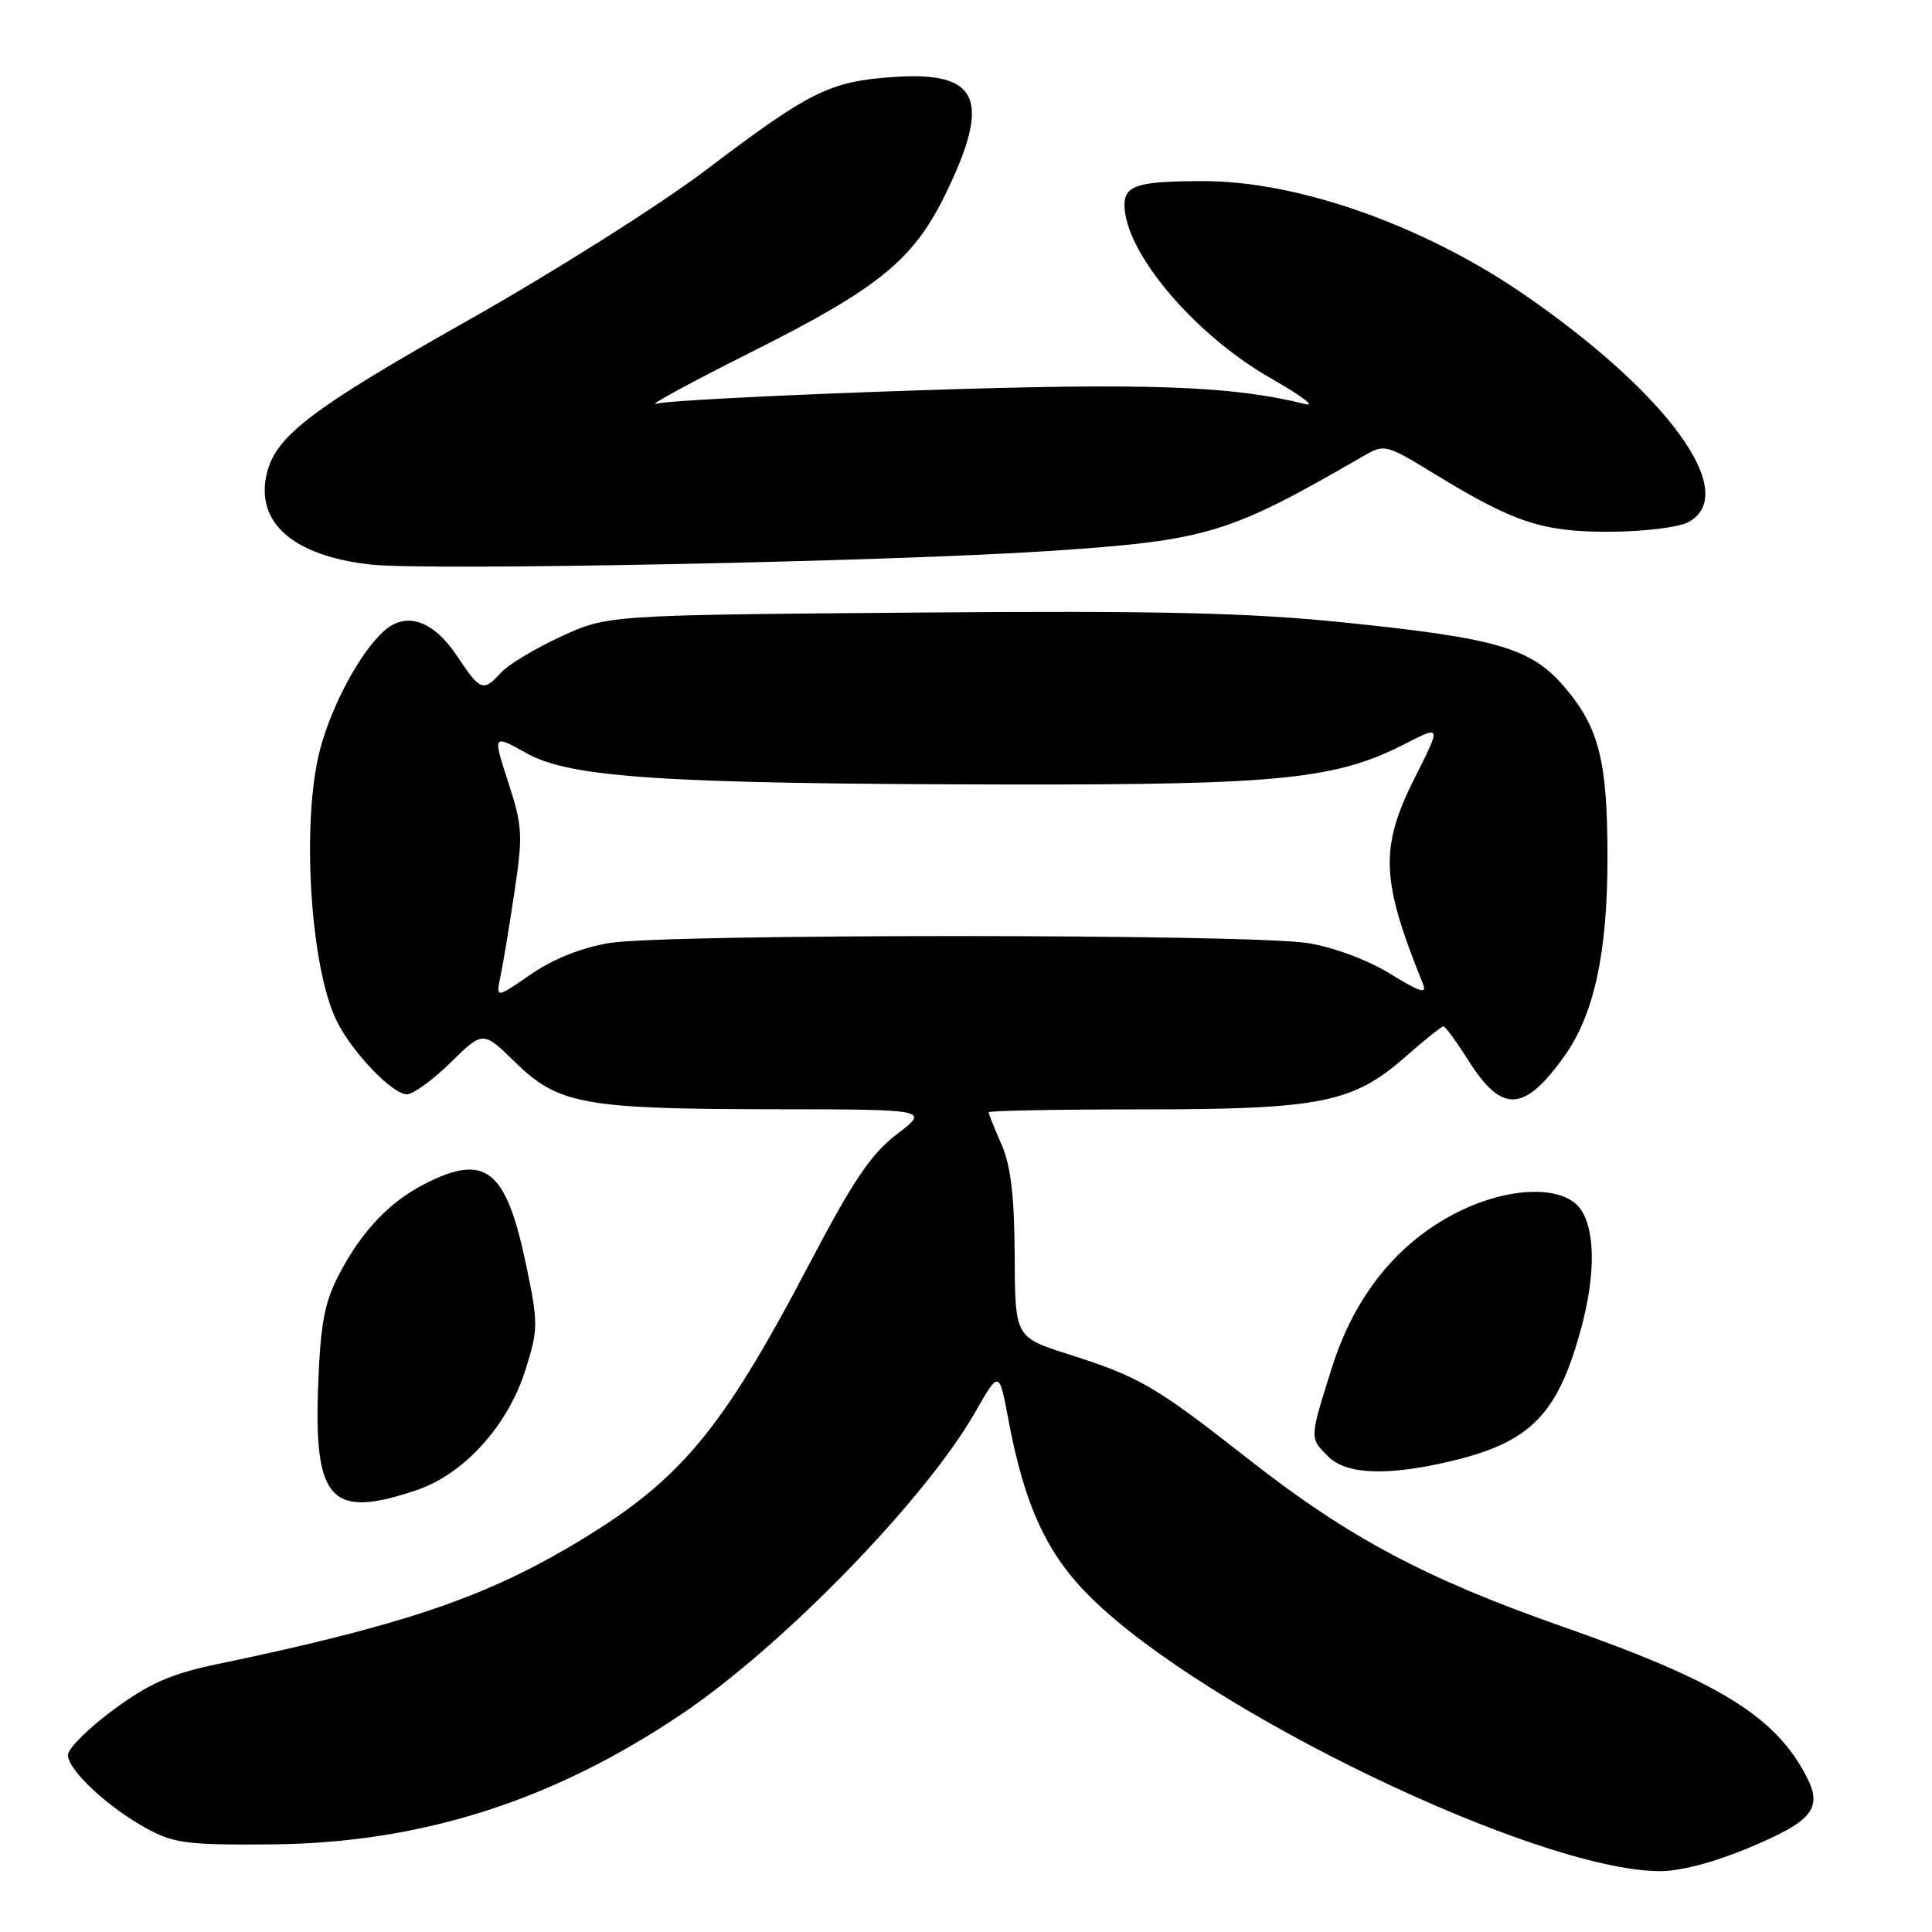 <?xml version="1.0" encoding="UTF-8" standalone="no"?>
<!DOCTYPE svg PUBLIC "-//W3C//DTD SVG 1.1//EN" "http://www.w3.org/Graphics/SVG/1.1/DTD/svg11.dtd" >
<svg xmlns="http://www.w3.org/2000/svg" xmlns:xlink="http://www.w3.org/1999/xlink" version="1.1" viewBox="0 0 256 256">
 <g >
 <path fill="currentColor"
d=" M 231.59 244.90 C 240.17 241.33 241.56 239.64 239.38 235.42 C 235.25 227.41 227.71 222.77 207.00 215.52 C 188.91 209.18 178.65 203.71 165.52 193.42 C 152.96 183.57 151.09 182.49 141.50 179.42 C 134.50 177.18 134.50 177.18 134.45 166.34 C 134.41 158.44 133.93 154.45 132.70 151.63 C 131.76 149.50 131.00 147.59 131.00 147.38 C 131.00 147.17 140.14 147.00 151.32 147.00 C 174.99 147.00 179.29 146.14 186.26 140.00 C 188.76 137.80 191.01 136.00 191.26 136.00 C 191.51 136.00 192.99 138.02 194.55 140.49 C 199.00 147.53 201.92 147.42 207.23 140.03 C 211.21 134.50 213.00 126.31 213.00 113.66 C 213.00 100.80 211.89 96.40 207.28 91.01 C 202.88 85.87 198.41 84.56 178.09 82.48 C 165.41 81.18 153.83 80.91 121.33 81.17 C 80.50 81.50 80.50 81.50 74.30 84.36 C 70.89 85.94 67.34 88.07 66.40 89.11 C 64.05 91.71 63.64 91.56 60.63 87.02 C 57.45 82.21 53.82 80.95 50.86 83.63 C 47.71 86.47 43.99 93.38 42.43 99.24 C 39.89 108.76 41.10 128.31 44.66 135.38 C 46.74 139.52 52.01 145.00 53.91 145.00 C 54.74 145.00 57.35 143.11 59.71 140.79 C 64.00 136.58 64.00 136.58 68.25 140.74 C 73.97 146.33 77.34 146.95 102.33 146.98 C 123.16 147.00 123.16 147.00 118.85 150.28 C 115.42 152.90 113.08 156.36 107.31 167.35 C 95.39 190.06 89.95 196.48 75.26 205.08 C 63.64 211.88 52.62 215.54 28.77 220.51 C 22.63 221.80 19.82 223.03 15.02 226.56 C 11.71 229.00 9.00 231.70 9.00 232.55 C 9.00 234.55 14.34 239.52 19.50 242.32 C 23.04 244.25 24.93 244.49 36.00 244.39 C 55.78 244.21 73.22 238.66 90.37 227.09 C 103.79 218.04 122.59 198.70 129.18 187.18 C 132.39 181.57 132.39 181.57 133.60 188.03 C 135.76 199.57 138.74 206.00 144.63 211.77 C 159.99 226.84 203.42 247.74 219.82 247.94 C 222.49 247.98 226.99 246.82 231.59 244.90 Z  M 55.26 197.43 C 61.51 195.30 67.30 188.89 69.62 181.53 C 71.32 176.13 71.33 175.39 69.76 167.82 C 67.09 154.91 64.37 152.71 56.21 156.91 C 51.52 159.32 47.82 163.26 44.86 169.00 C 42.98 172.63 42.46 175.48 42.15 183.75 C 41.59 198.89 43.90 201.30 55.26 197.43 Z  M 192.14 193.64 C 202.86 191.12 206.47 187.41 209.57 175.78 C 211.42 168.84 211.37 162.97 209.44 160.22 C 207.20 157.03 200.03 157.18 193.22 160.58 C 185.27 164.54 179.53 171.61 176.51 181.14 C 173.49 190.72 173.50 190.50 176.00 193.00 C 178.39 195.39 183.81 195.60 192.14 193.64 Z  M 139.00 73.01 C 160.01 71.61 162.72 70.80 180.50 60.52 C 183.49 58.79 183.52 58.80 190.24 62.89 C 200.71 69.29 204.46 70.51 213.50 70.46 C 217.92 70.43 222.51 69.86 223.75 69.17 C 230.60 65.39 221.09 52.22 202.00 39.06 C 188.69 29.89 172.06 24.00 159.47 24.00 C 150.84 24.00 149.00 24.55 149.00 27.15 C 149.00 33.40 158.28 44.38 168.45 50.16 C 172.33 52.37 174.38 53.89 173.00 53.55 C 163.19 51.11 152.08 50.71 121.50 51.73 C 103.90 52.31 88.38 53.10 87.00 53.49 C 85.62 53.89 91.30 50.79 99.61 46.62 C 116.51 38.14 121.05 34.43 125.33 25.63 C 131.41 13.10 129.71 9.39 118.26 10.21 C 109.90 10.81 107.32 12.09 93.50 22.56 C 87.45 27.14 73.28 36.10 62.00 42.46 C 41.42 54.08 36.61 57.72 35.38 62.63 C 33.74 69.17 38.76 73.64 49.06 74.80 C 56.56 75.65 117.48 74.43 139.00 73.01 Z  M 66.31 129.40 C 66.65 127.80 67.48 122.78 68.16 118.24 C 69.30 110.64 69.24 109.48 67.34 103.64 C 65.28 97.30 65.28 97.30 69.78 99.81 C 75.60 103.07 88.09 103.87 133.68 103.95 C 169.73 104.00 177.05 103.25 186.23 98.54 C 190.97 96.11 190.97 96.11 187.48 103.03 C 182.80 112.33 182.97 116.57 188.53 130.32 C 189.12 131.77 188.23 131.51 184.21 129.03 C 181.25 127.21 176.73 125.52 173.32 124.97 C 165.79 123.73 88.28 123.72 80.76 124.95 C 77.08 125.56 73.35 127.04 70.36 129.09 C 65.71 132.30 65.71 132.30 66.31 129.40 Z "/>
</g>
</svg>